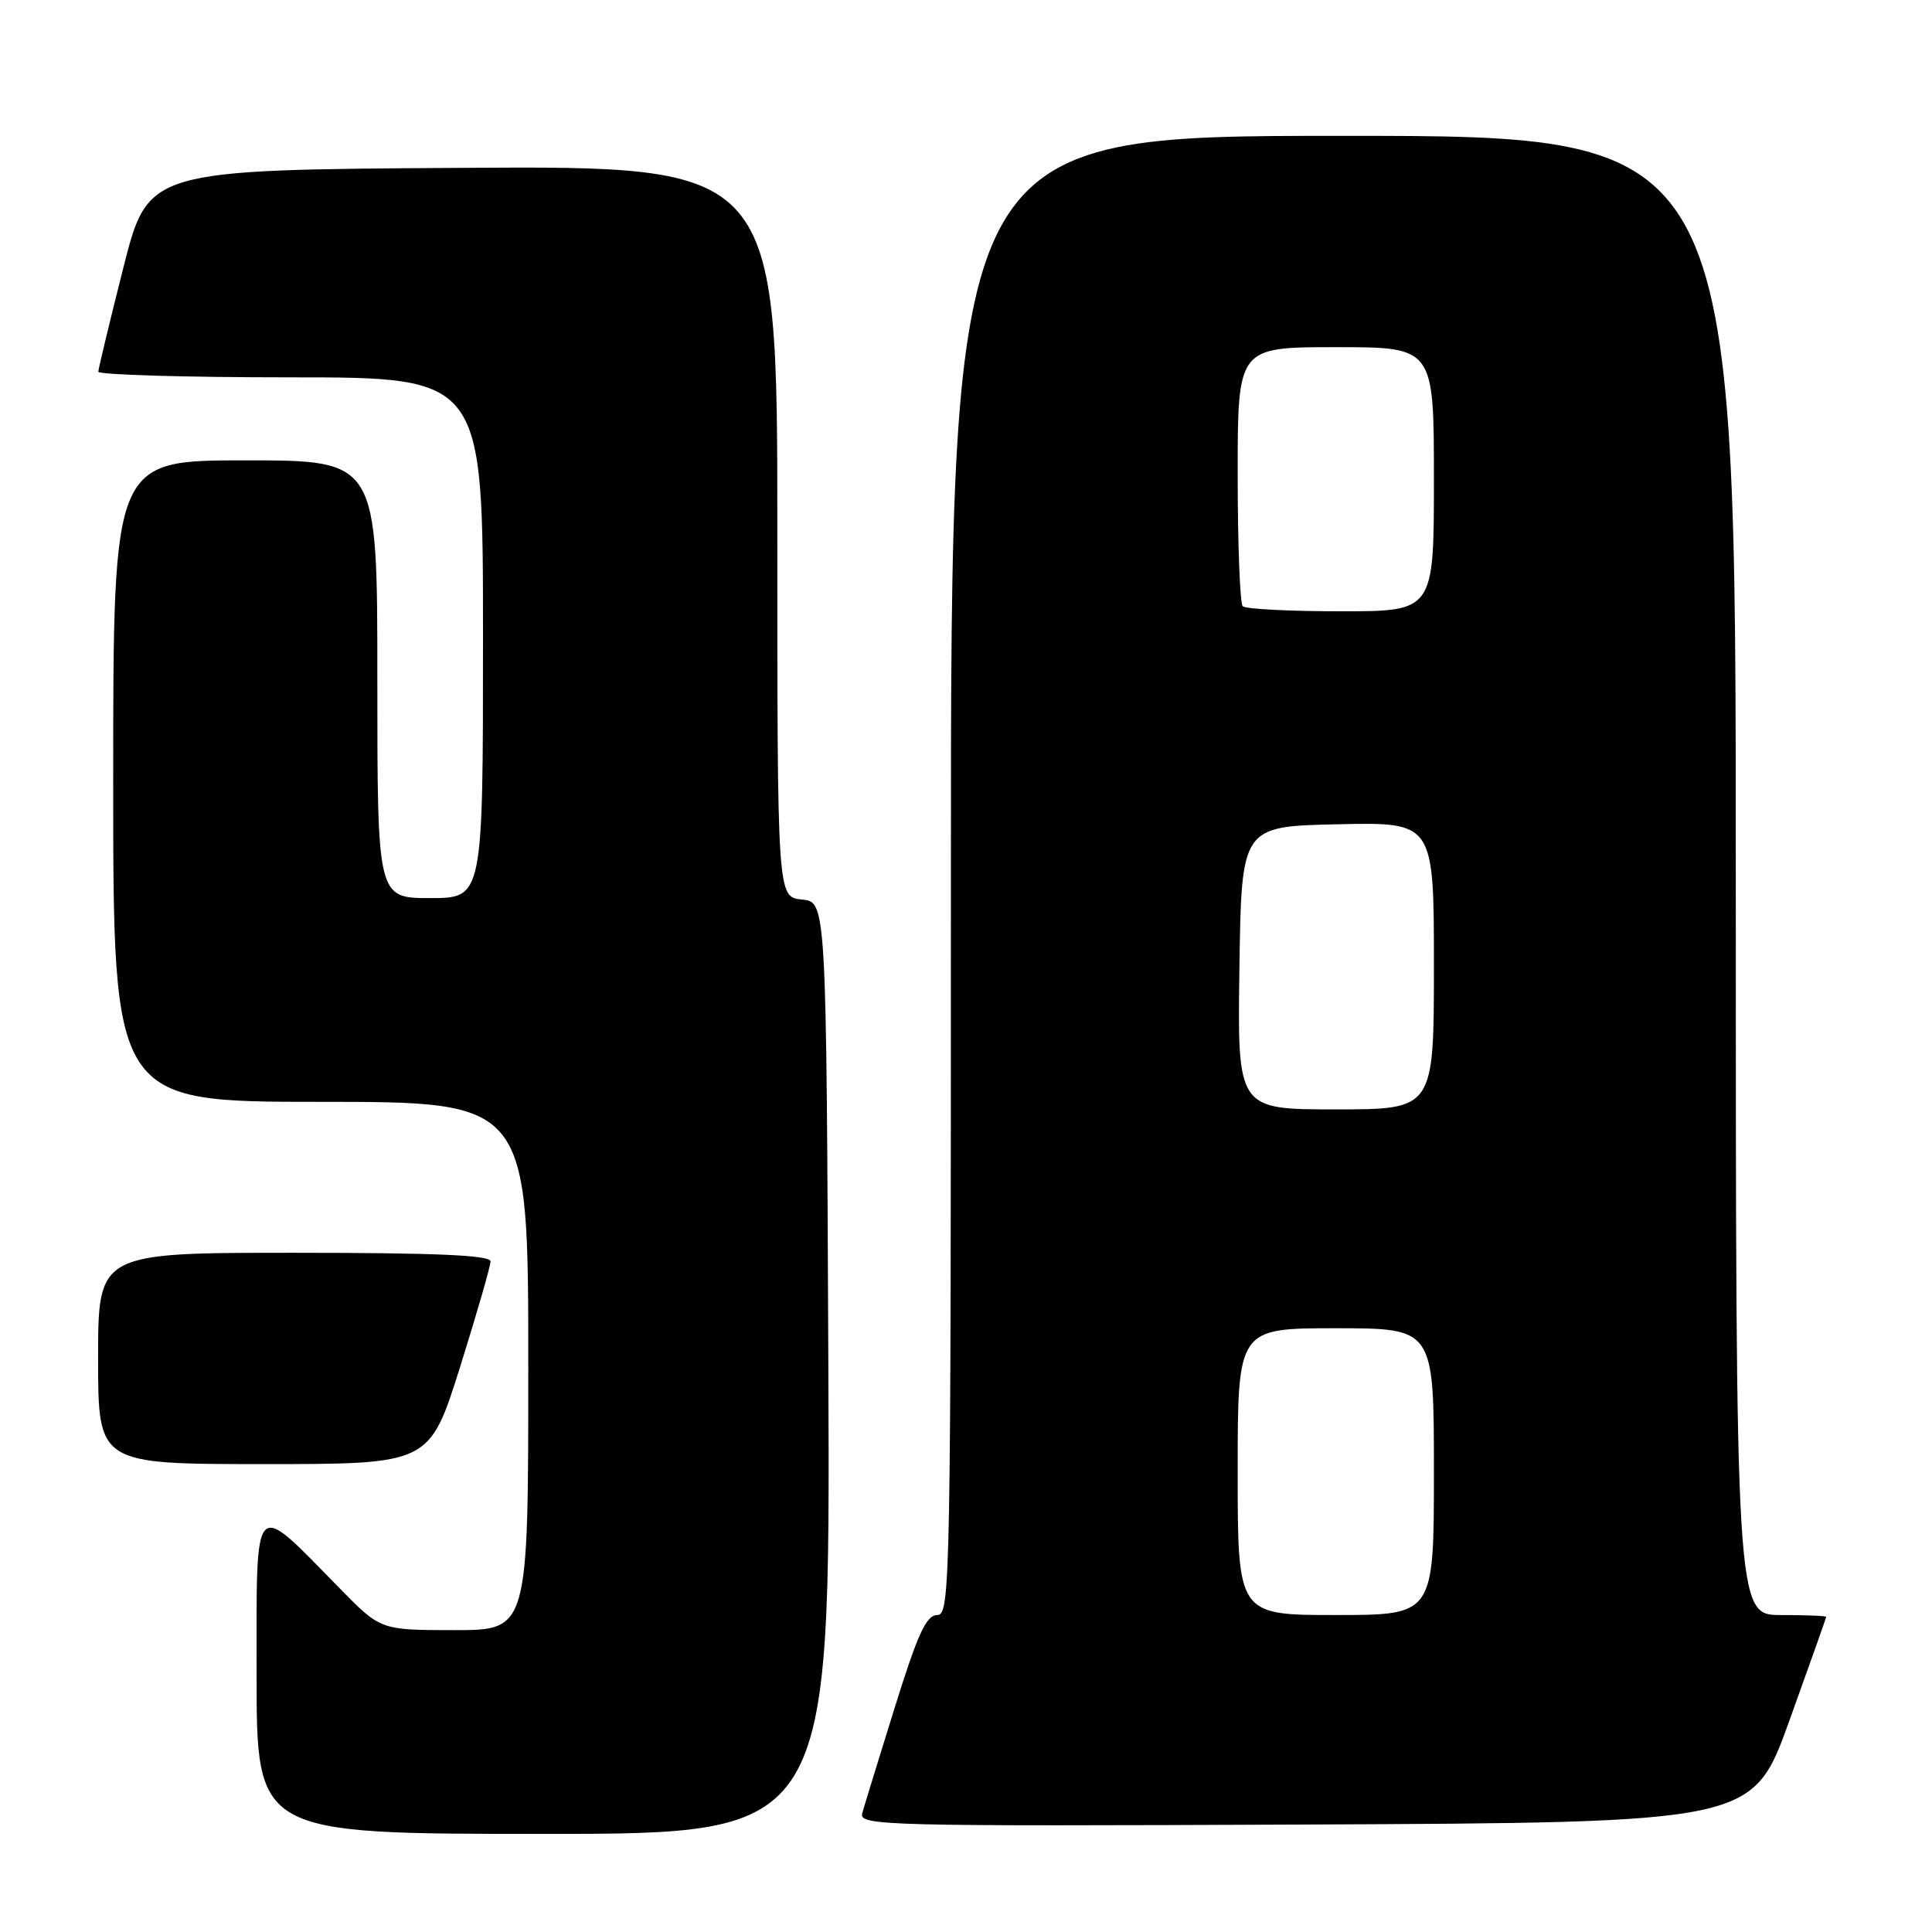 <?xml version="1.0" encoding="UTF-8" standalone="no"?>
<!DOCTYPE svg PUBLIC "-//W3C//DTD SVG 1.1//EN" "http://www.w3.org/Graphics/SVG/1.1/DTD/svg11.dtd" >
<svg xmlns="http://www.w3.org/2000/svg" xmlns:xlink="http://www.w3.org/1999/xlink" version="1.1" viewBox="0 0 256 256">
 <g >
 <path fill="currentColor"
d=" M 109.76 181.25 C 109.50 119.50 109.50 119.50 106.25 119.19 C 103.00 118.87 103.00 118.87 103.00 70.43 C 103.00 21.98 103.00 21.98 61.31 22.24 C 19.62 22.50 19.62 22.50 16.34 35.50 C 14.53 42.65 13.04 48.84 13.03 49.25 C 13.01 49.66 24.48 50.00 38.50 50.00 C 64.00 50.00 64.00 50.00 64.00 84.50 C 64.00 119.00 64.00 119.00 57.00 119.00 C 50.00 119.00 50.00 119.00 50.00 90.00 C 50.00 61.00 50.00 61.00 32.50 61.00 C 15.00 61.00 15.00 61.00 15.00 103.50 C 15.00 146.00 15.00 146.00 42.50 146.00 C 70.00 146.00 70.00 146.00 70.00 181.00 C 70.00 216.00 70.00 216.00 60.22 216.00 C 50.43 216.00 50.43 216.00 44.97 210.42 C 33.38 198.60 34.00 197.95 34.00 221.93 C 34.00 243.00 34.00 243.00 72.01 243.00 C 110.02 243.00 110.02 243.00 109.76 181.25 Z  M 237.10 228.00 C 239.77 220.57 241.97 214.39 241.98 214.25 C 241.99 214.11 239.30 214.00 236.00 214.00 C 230.00 214.00 230.00 214.00 230.00 116.00 C 230.00 18.00 230.00 18.00 178.00 18.00 C 126.00 18.00 126.00 18.00 126.00 116.00 C 126.00 209.99 125.93 214.00 124.19 214.00 C 122.74 214.00 121.60 216.49 118.56 226.25 C 116.46 232.99 114.52 239.29 114.25 240.26 C 113.79 241.92 116.89 242.00 173.00 241.76 C 232.24 241.50 232.24 241.50 237.10 228.00 Z  M 60.96 181.14 C 63.18 174.06 65.00 167.76 65.00 167.14 C 65.00 166.32 57.75 166.00 39.00 166.00 C 13.00 166.00 13.00 166.00 13.00 180.00 C 13.00 194.00 13.00 194.00 34.96 194.00 C 56.91 194.00 56.91 194.00 60.96 181.14 Z  M 164.00 195.00 C 164.00 176.00 164.00 176.00 177.00 176.00 C 190.00 176.00 190.00 176.00 190.00 195.00 C 190.00 214.00 190.00 214.00 177.00 214.00 C 164.00 214.00 164.00 214.00 164.00 195.00 Z  M 164.23 128.25 C 164.50 109.50 164.50 109.50 177.25 109.22 C 190.00 108.94 190.00 108.94 190.00 127.97 C 190.00 147.00 190.00 147.00 176.98 147.00 C 163.96 147.00 163.96 147.00 164.23 128.25 Z  M 164.67 80.33 C 164.30 79.97 164.00 72.09 164.00 62.83 C 164.00 46.00 164.00 46.00 177.00 46.00 C 190.00 46.00 190.00 46.00 190.00 63.50 C 190.00 81.00 190.00 81.00 177.67 81.00 C 170.88 81.00 165.03 80.70 164.67 80.33 Z "/>
</g>
</svg>